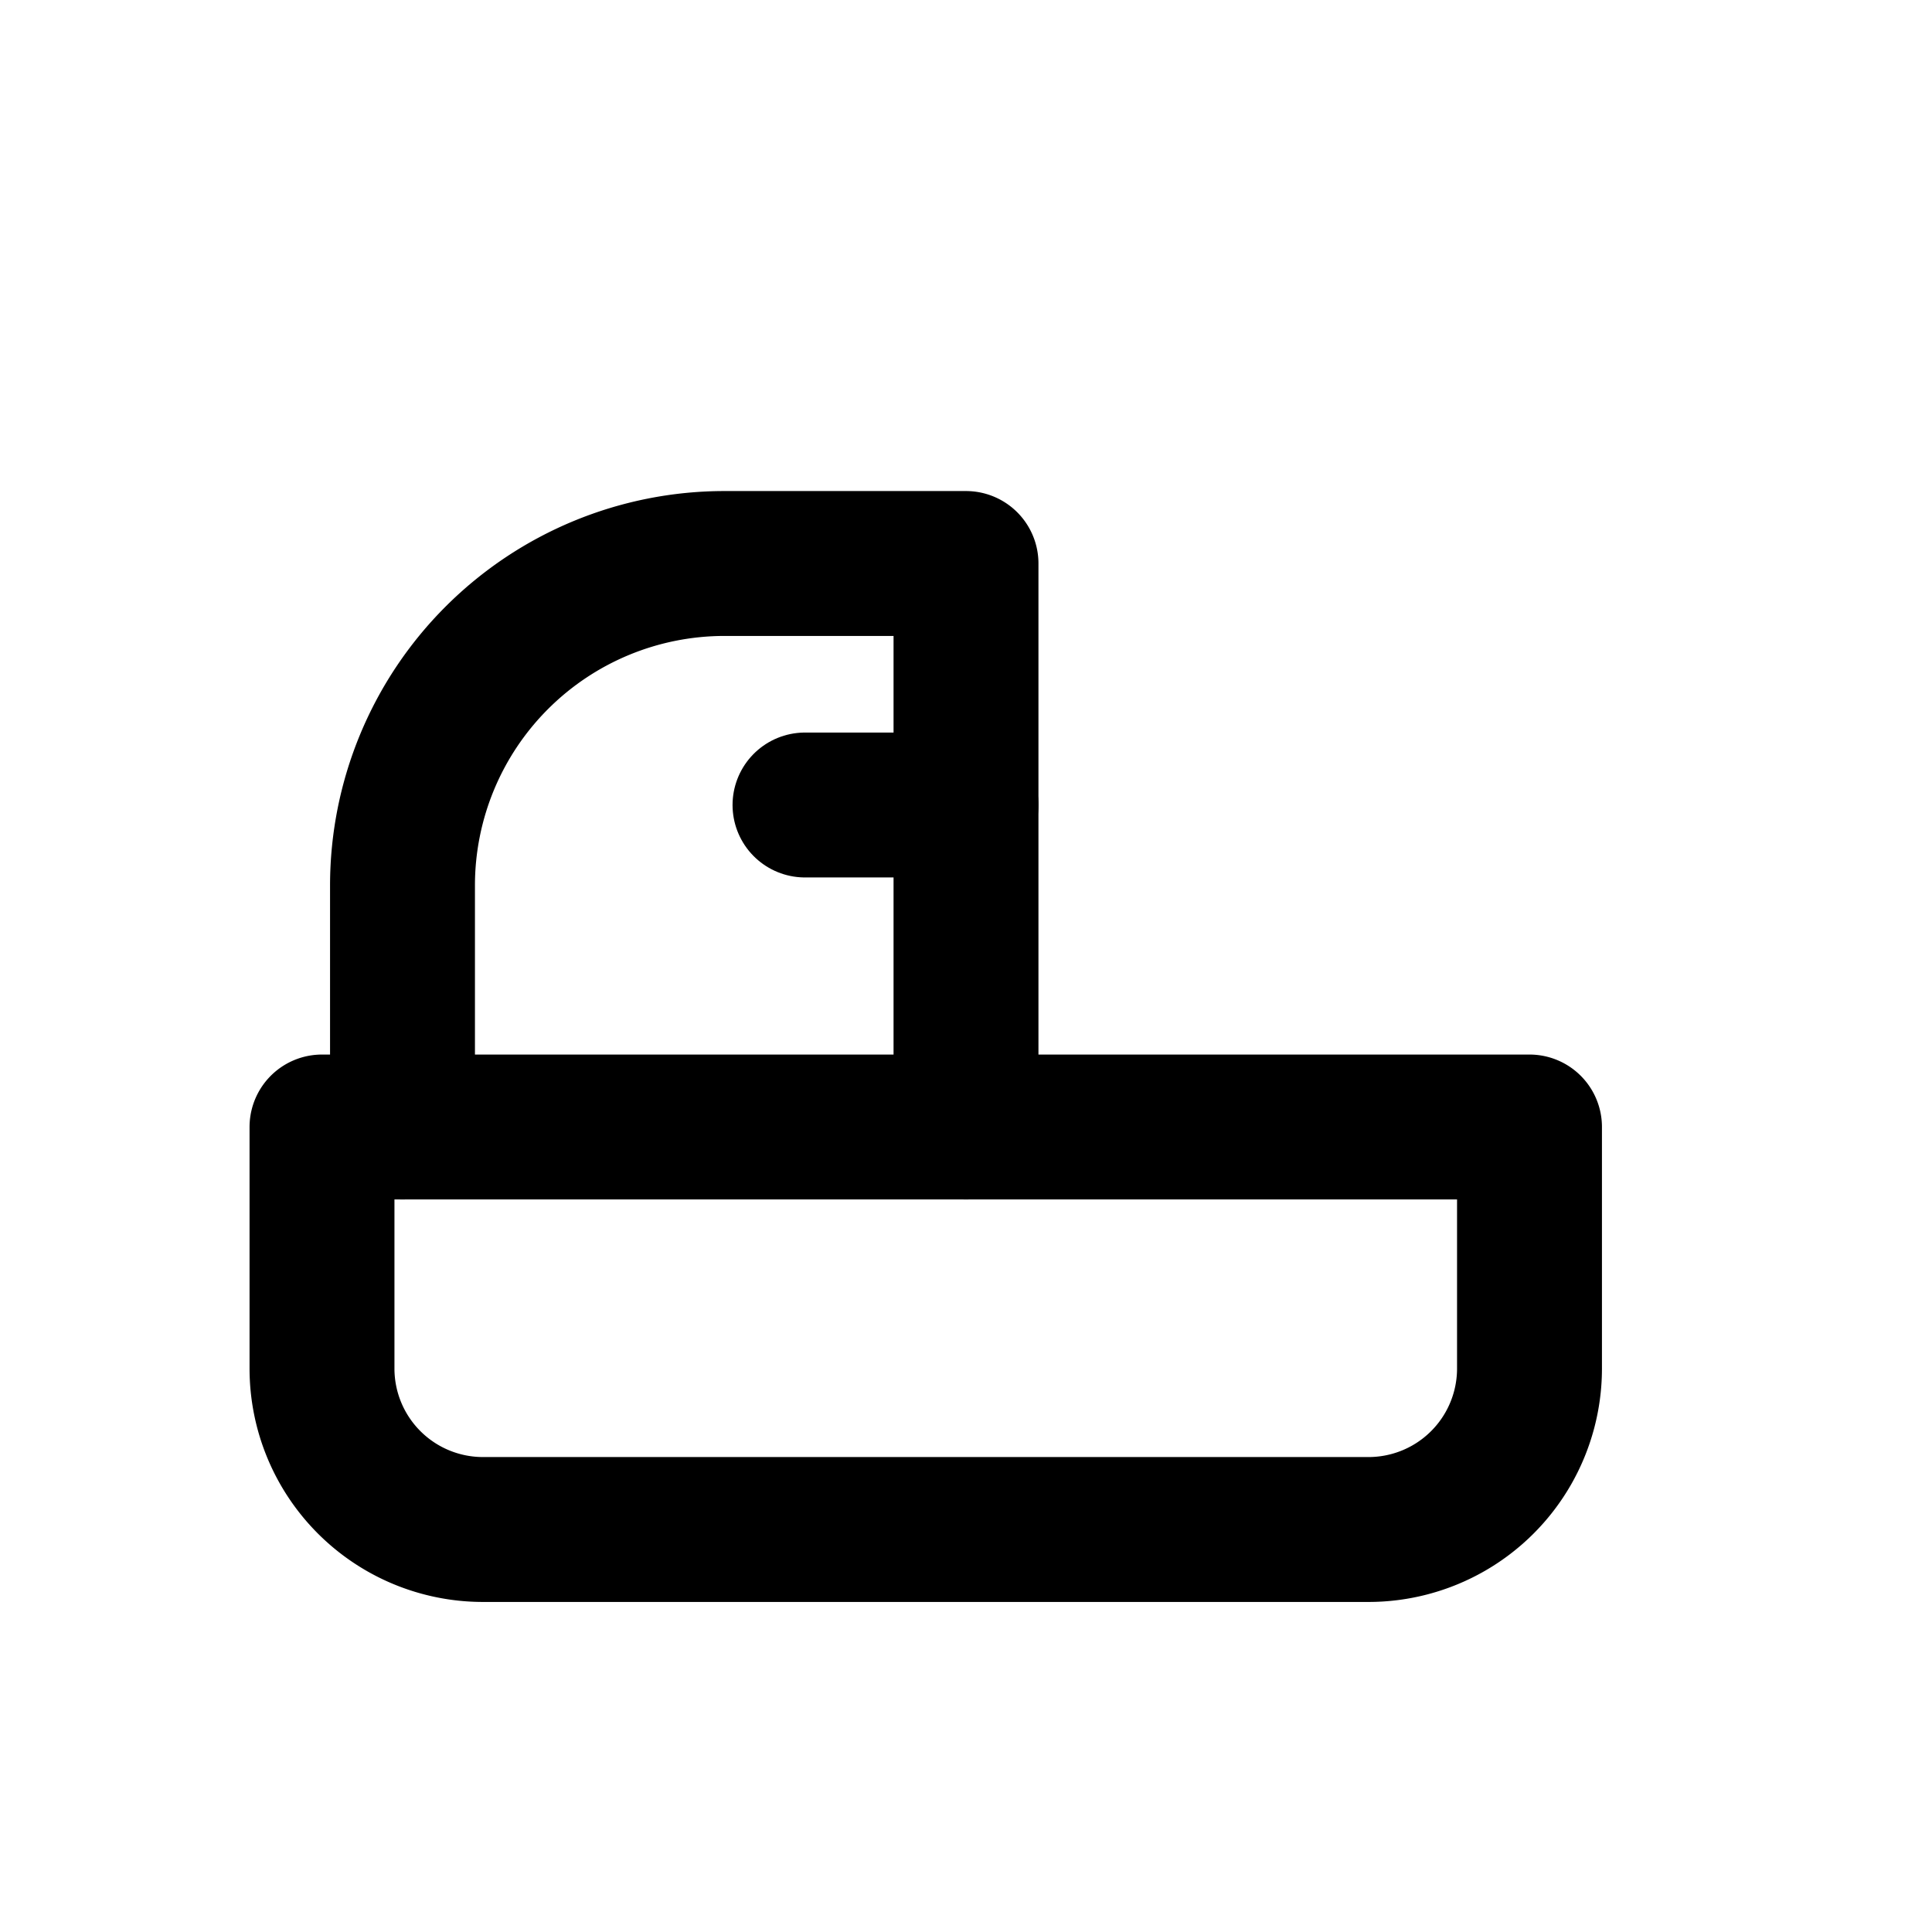 <svg xmlns="http://www.w3.org/2000/svg" viewBox="0 0 24 24" fill="none" stroke="currentColor" stroke-width="1.8" stroke-linecap="round" stroke-linejoin="round">
  <path d="M5 14v-3a4 4 0 014-4h3v7"/>
  <path d="M5 14h14v3a2 2 0 01-2 2H6a2 2 0 01-2-2v-3z"/>
  <path d="M10 10h2"/>
</svg>

